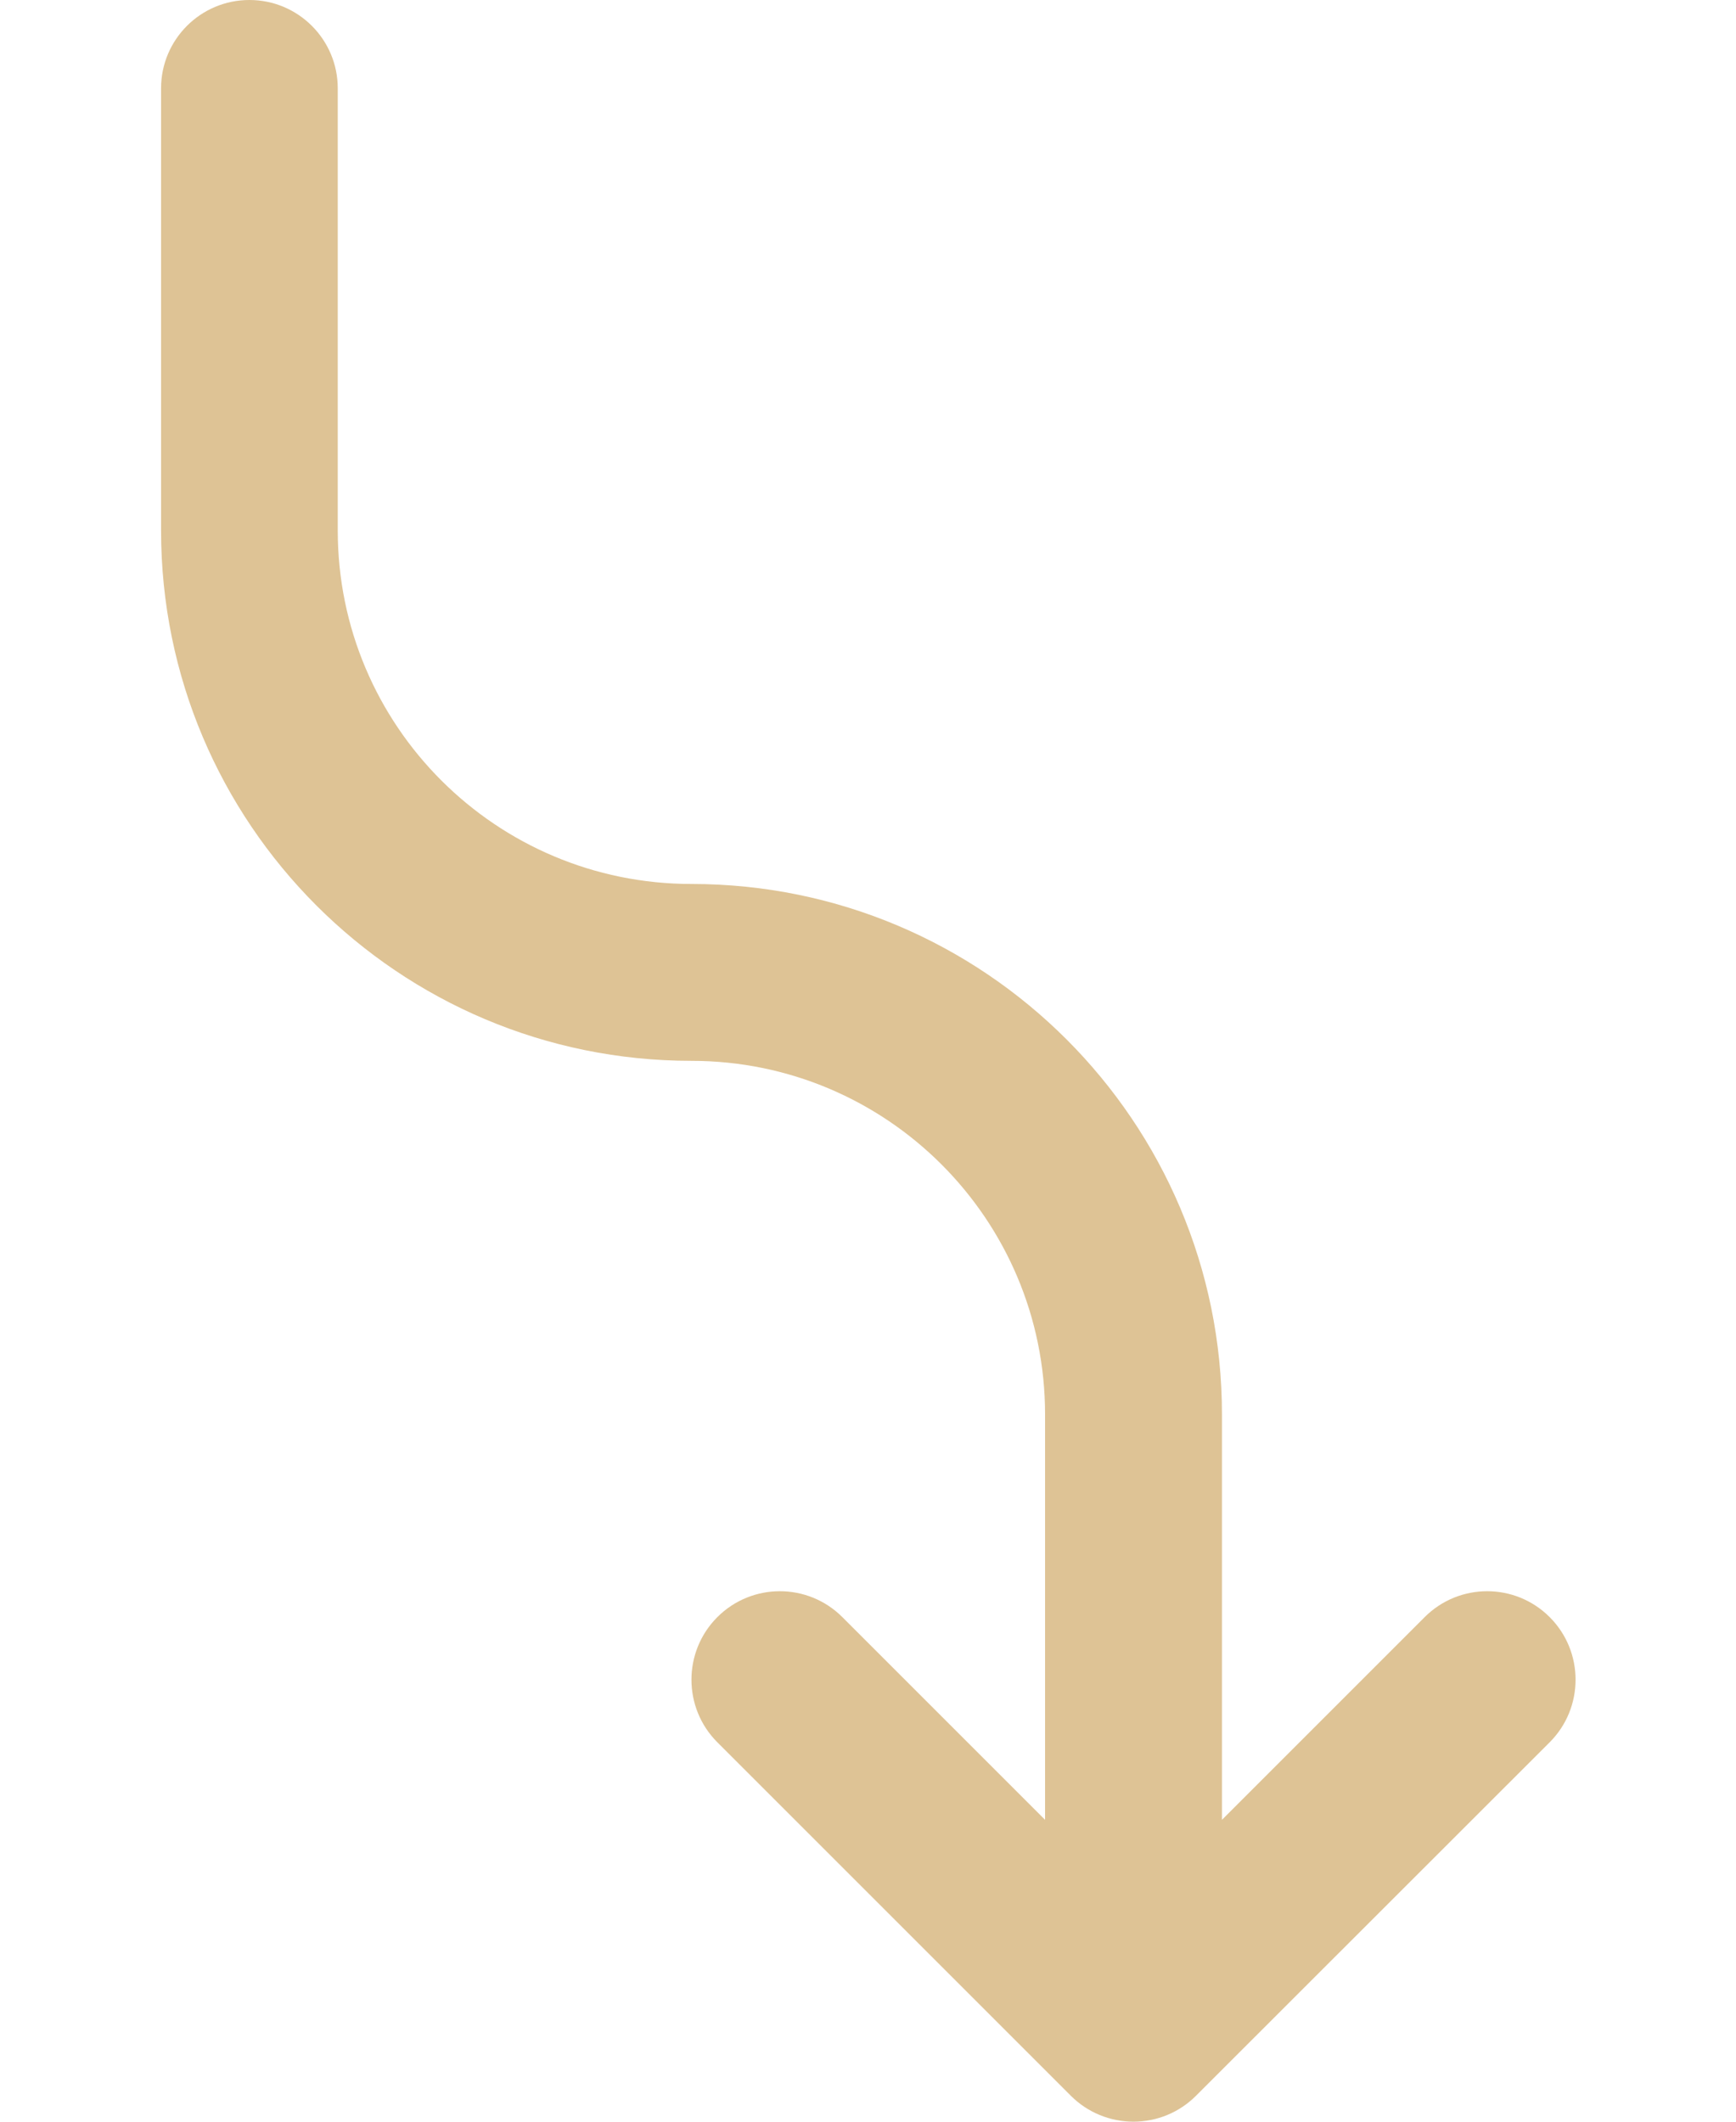 <svg width="9" height="11" viewBox="0 0 9 11" fill="none" xmlns="http://www.w3.org/2000/svg">
<path fill-rule="evenodd" clip-rule="evenodd" d="M1.293 -2.18532e-07C1.04 -1.9926e-07 0.835 0.205 0.835 0.458L0.835 2.75C0.835 4.269 2.066 5.5 3.585 5.5C4.597 5.5 5.418 6.321 5.418 7.333L5.418 9.435L4.367 8.384C4.188 8.205 3.898 8.205 3.719 8.384C3.54 8.563 3.54 8.854 3.719 9.033L5.552 10.866C5.638 10.952 5.755 11 5.876 11C5.998 11 6.114 10.952 6.2 10.866L8.034 9.033C8.213 8.854 8.213 8.563 8.034 8.384C7.855 8.205 7.565 8.205 7.386 8.384L6.335 9.435L6.335 7.333C6.335 5.815 5.103 4.583 3.585 4.583C2.572 4.583 1.751 3.763 1.751 2.75L1.751 0.458C1.751 0.205 1.546 -2.10486e-07 1.293 -2.18532e-07Z" fill="#DEC395"/>
</svg>
